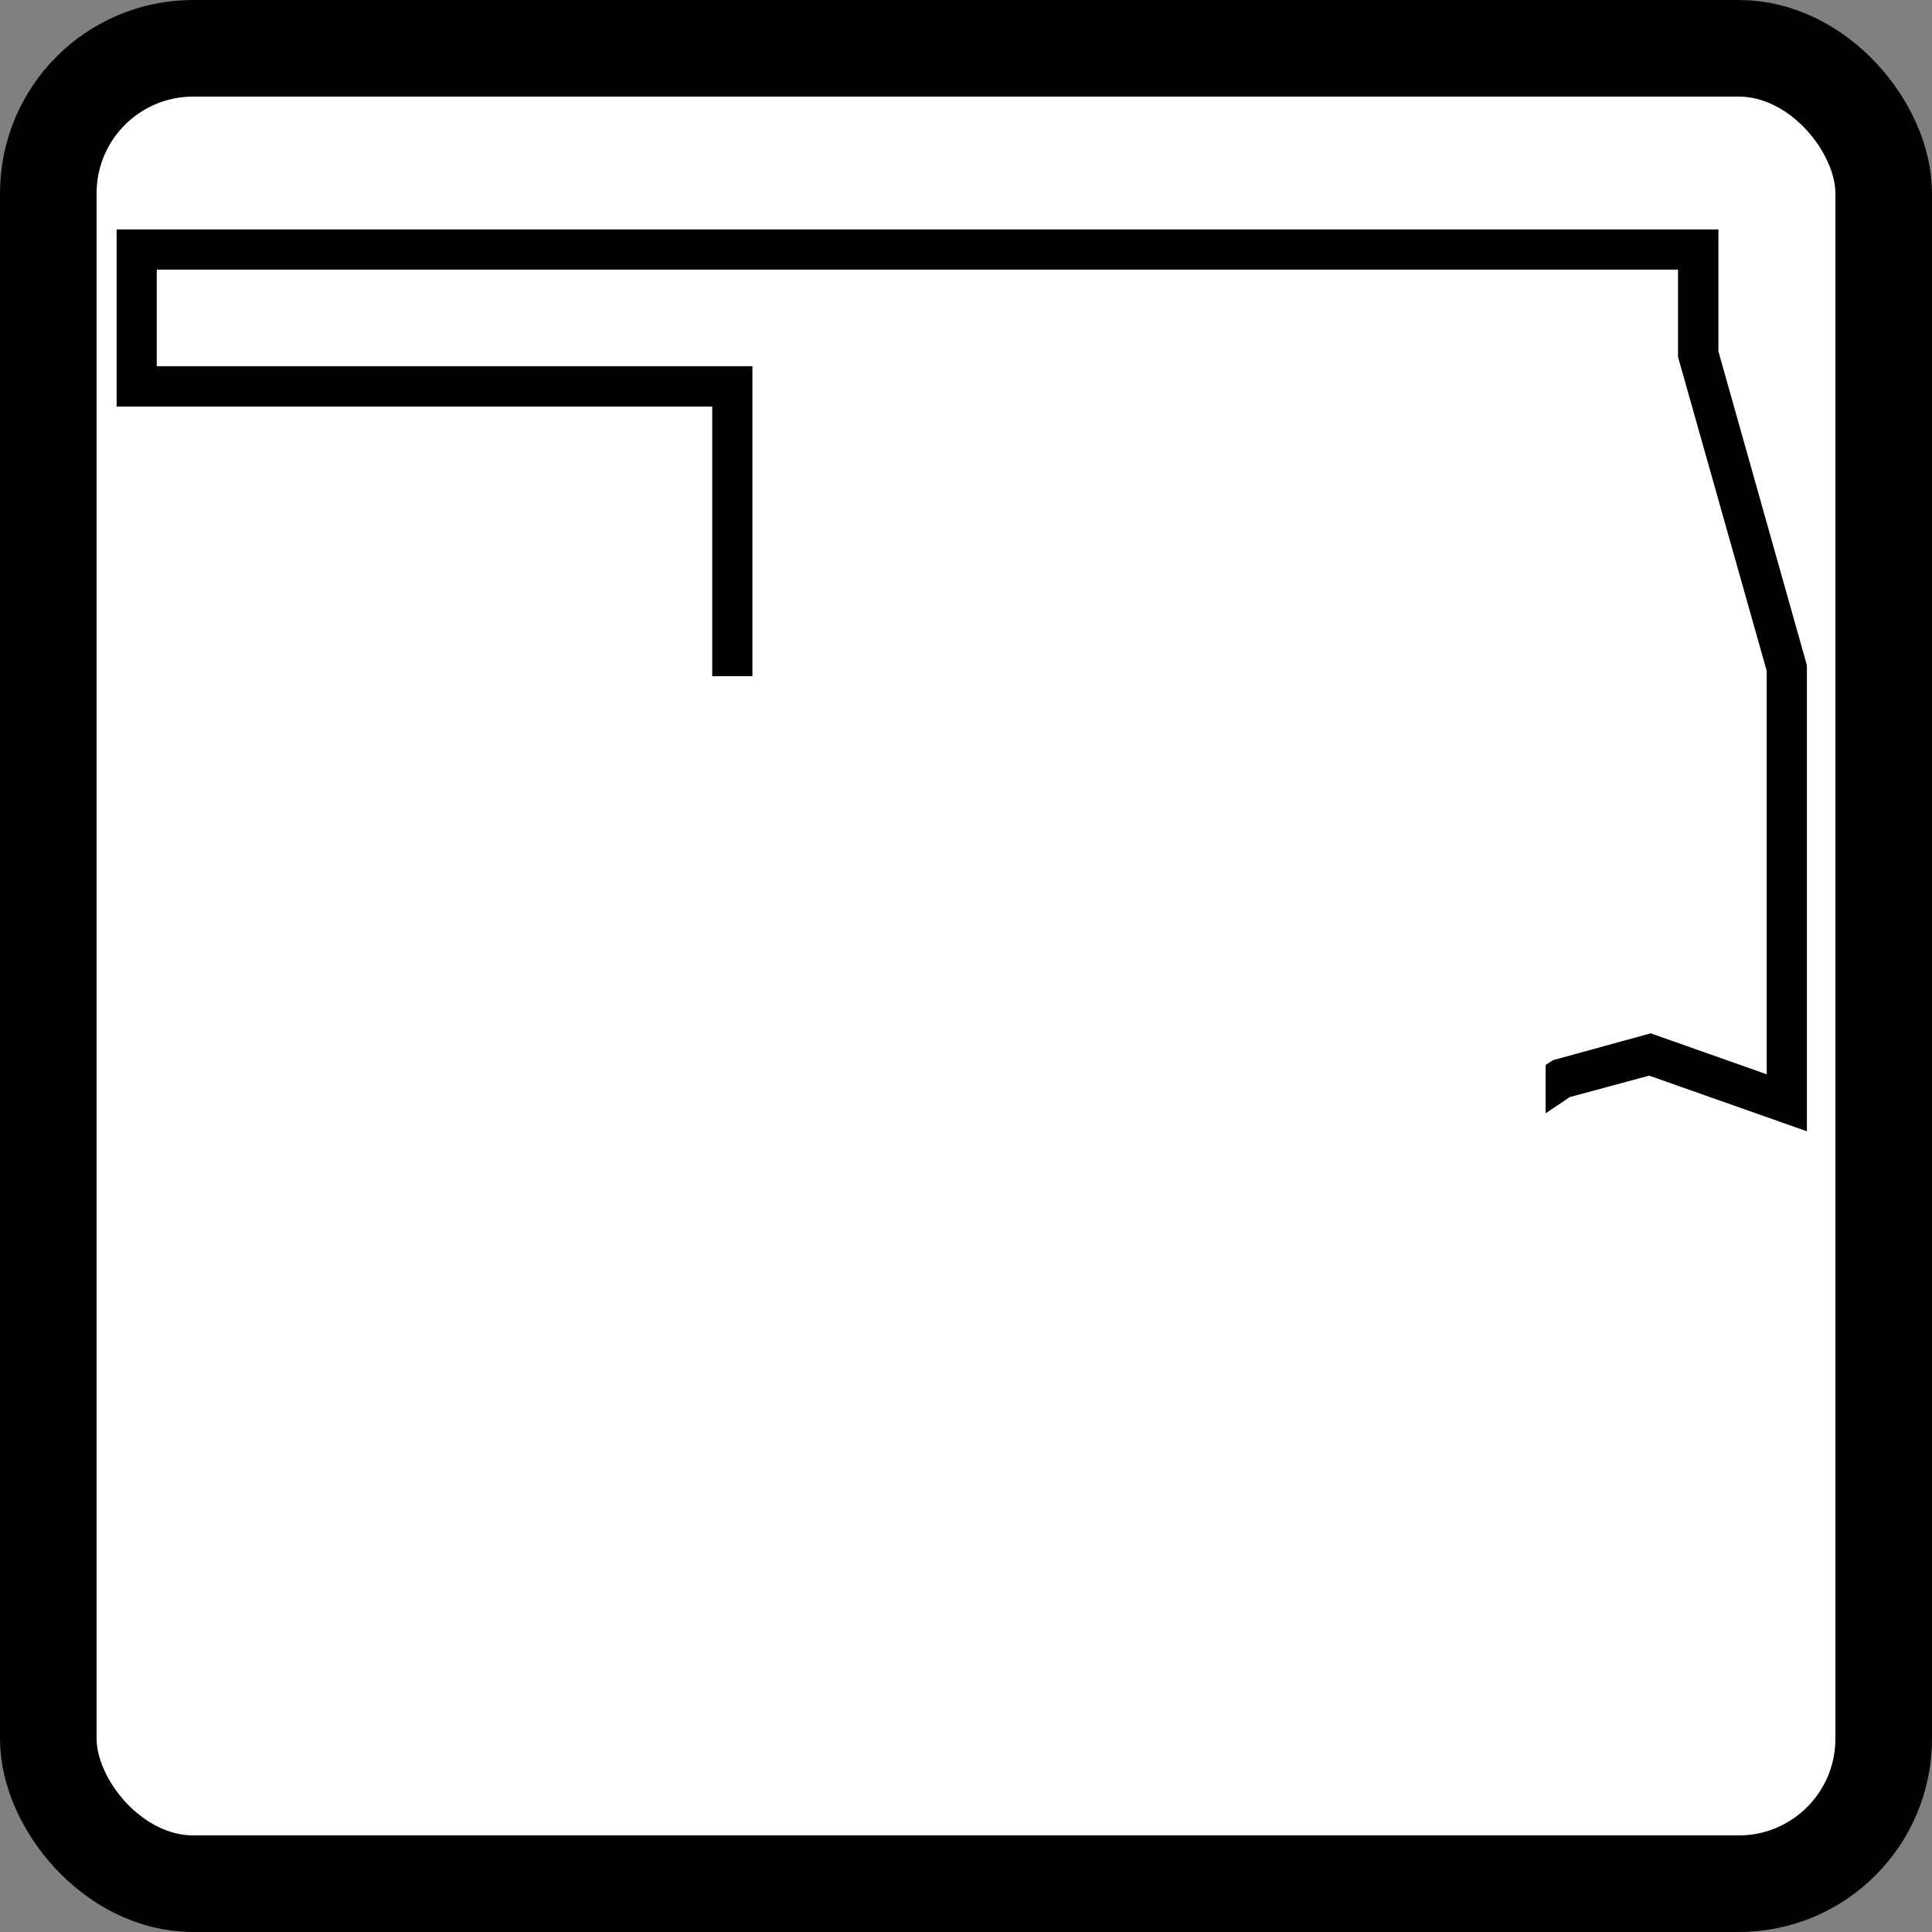 <svg width="20" height="20" version="1.0" xmlns="http://www.w3.org/2000/svg">
 <rect width="100%" height="100%" fill="#808080" stroke="none"/>
 <rect style="fill:#fff;fill-rule:evenodd;stroke:#000" width="19" height="19" x=".5" y=".5" rx="1.5" ry="1.5"/>
 <path style="fill:none;stroke-width:.052" d="m 178.93,481.113 c 0,-0.69 0.56,-1.25 1.25,-1.25 h 17.5 c 0.69,0 1.25,0.56 1.25,1.25 v 17.5 c 0,0.69 -0.56,1.25 -1.25,1.25 h -17.5 c -0.69,0 -1.25,-0.56 -1.25,-1.25 z" transform="translate(-178.93 -479.863)"/>
 <path style="color:#000;clip-rule:evenodd;fill:#000;fill-rule:evenodd;stroke-width:.052;stroke-miterlimit:3.864;-inkscape-stroke:none" d="M 1.207 2.375 L 1.207 4.209 L 1.414 4.209 L 7.373 4.209 L 7.373 7 L 7.789 7 L 7.789 3.791 L 1.623 3.791 L 1.623 2.791 L 17.371 2.791 L 17.371 3.695 L 18.289 6.945 L 18.289 11.121 L 17.088 10.697 L 16.076 10.975 L 16 11.025 L 16 11.525 L 16.25 11.357 L 17.072 11.135 L 18.705 11.711 L 18.705 6.887 L 17.789 3.637 L 17.789 2.375 L 1.207 2.375 z"/>
</svg>
